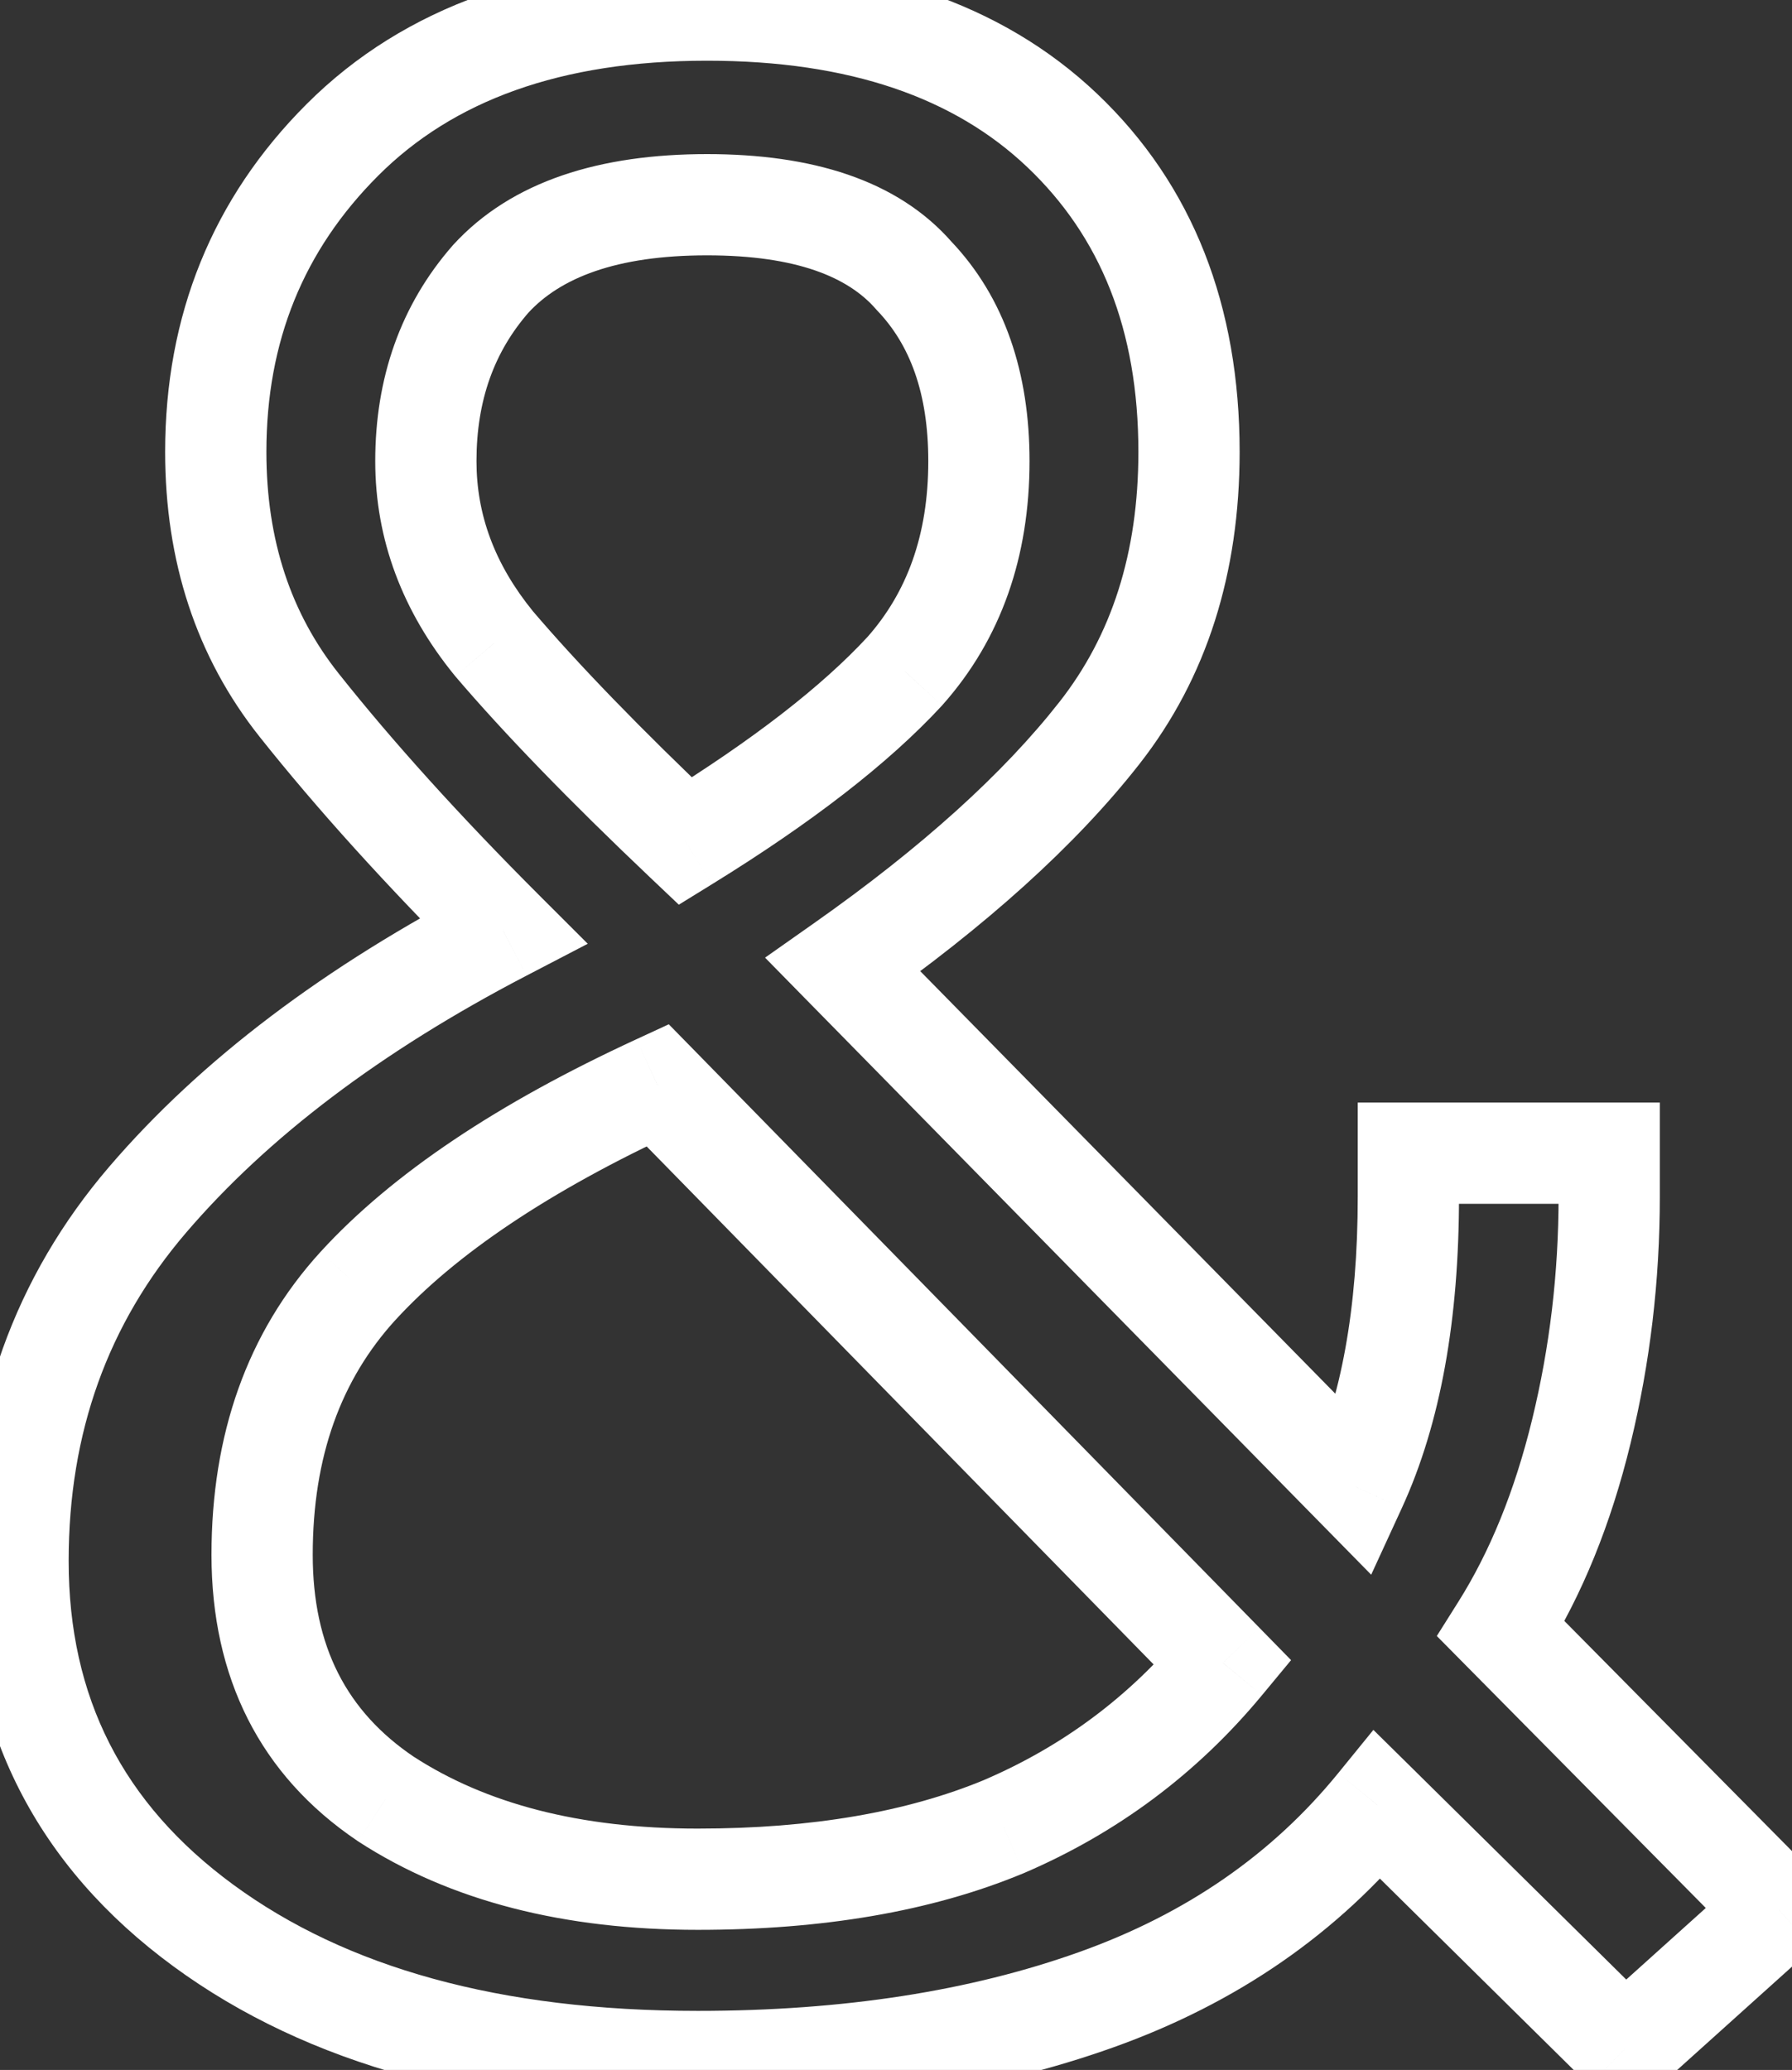 <svg width="58" height="67" viewBox="0 0 58 67" fill="none" xmlns="http://www.w3.org/2000/svg">
<rect x="0" y="0" width="58" height="67" fill="#333333" stroke="none"/>
<path d="M6.583 62.326L7.553 61.005L6.583 62.326ZM4.784 38.826L3.539 37.76L4.784 38.826ZM16.284 30.126L17.04 31.58L19.023 30.548L17.442 28.968L16.284 30.126ZM9.684 22.826L8.4 23.845L9.684 22.826ZM11.084 4.526L9.925 3.368H9.925L11.084 4.526ZM34.383 4.226L33.254 5.414L34.383 4.226ZM35.584 23.726L34.294 22.715L35.584 23.726ZM27.284 31.226L26.34 29.886L24.762 30.997L26.114 32.375L27.284 31.226ZM43.883 48.126L42.715 49.275L44.38 50.97L45.373 48.81L43.883 48.126ZM45.584 37.326V35.688H43.945V37.326H45.584ZM52.084 37.326H53.722V35.688H52.084V37.326ZM51.184 46.326L52.776 46.714V46.714L51.184 46.326ZM48.584 52.726L47.197 51.853L46.504 52.954L47.418 53.879L48.584 52.726ZM57.584 61.826L58.68 63.044L59.956 61.895L58.749 60.674L57.584 61.826ZM52.584 66.326L51.432 67.492L52.531 68.578L53.68 67.544L52.584 66.326ZM44.584 58.426L45.735 57.26L44.451 55.993L43.313 57.392L44.584 58.426ZM35.483 64.726L34.932 63.183L35.483 64.726ZM22.183 27.226L21.056 28.415L21.971 29.283L23.044 28.621L22.183 27.226ZM29.284 21.726L30.488 22.838L30.498 22.826L30.508 22.815L29.284 21.726ZM29.584 8.926L28.347 10.002L28.372 10.03L28.398 10.058L29.584 8.926ZM15.883 9.026L14.675 7.919L14.663 7.933L14.65 7.947L15.883 9.026ZM15.983 20.826L14.713 21.861L14.725 21.875L14.736 21.889L15.983 20.826ZM32.483 59.126L33.111 60.64L33.12 60.636L33.129 60.633L32.483 59.126ZM39.584 53.826L40.845 54.872L41.787 53.735L40.755 52.68L39.584 53.826ZM21.284 35.126L22.455 33.98L21.646 33.154L20.597 33.639L21.284 35.126ZM11.584 41.626L10.374 40.521L10.373 40.522L11.584 41.626ZM12.483 58.226L11.567 59.584L11.579 59.593L11.59 59.6L12.483 58.226ZM22.584 65.088C16.147 65.088 11.189 63.672 7.553 61.005L5.614 63.648C9.978 66.848 15.687 68.365 22.584 68.365V65.088ZM7.553 61.005C3.971 58.378 2.222 54.934 2.222 50.526H-1.055C-1.055 55.985 1.196 60.408 5.614 63.648L7.553 61.005ZM2.222 50.526C2.222 46.361 3.497 42.846 6.028 39.893L3.539 37.76C0.47 41.34 -1.055 45.625 -1.055 50.526H2.222ZM6.028 39.893C8.66 36.822 12.31 34.042 17.04 31.58L15.527 28.673C10.523 31.277 6.507 34.297 3.539 37.76L6.028 39.893ZM17.442 28.968C14.875 26.401 12.719 24.014 10.967 21.807L8.4 23.845C10.248 26.172 12.492 28.652 15.125 31.285L17.442 28.968ZM10.967 21.807C9.421 19.861 8.622 17.498 8.622 14.626H5.345C5.345 18.155 6.346 21.258 8.4 23.845L10.967 21.807ZM8.622 14.626C8.622 11.044 9.828 8.099 12.242 5.685L9.925 3.368C6.872 6.42 5.345 10.209 5.345 14.626H8.622ZM12.242 5.685C14.655 3.272 18.124 1.965 22.884 1.965V-1.312C17.509 -1.312 13.112 0.181 9.925 3.368L12.242 5.685ZM22.884 1.965C27.53 1.965 30.91 3.184 33.254 5.414L35.513 3.039C32.39 0.069 28.104 -1.312 22.884 -1.312V1.965ZM33.254 5.414C35.613 7.657 36.845 10.669 36.845 14.626H40.122C40.122 9.917 38.621 5.995 35.513 3.039L33.254 5.414ZM36.845 14.626C36.845 17.917 35.968 20.579 34.294 22.715L36.873 24.737C39.066 21.94 40.122 18.536 40.122 14.626H36.845ZM34.294 22.715C32.49 25.017 29.858 27.411 26.34 29.886L28.227 32.566C31.909 29.975 34.81 27.369 36.873 24.737L34.294 22.715ZM26.114 32.375L42.715 49.275L45.053 46.978L28.453 30.078L26.114 32.375ZM45.373 48.81C46.636 46.061 47.222 42.674 47.222 38.726H43.945C43.945 42.378 43.398 45.258 42.395 47.442L45.373 48.81ZM47.222 38.726V37.326H43.945V38.726H47.222ZM45.584 38.965H52.084V35.688H45.584V38.965ZM50.445 37.326V38.726H53.722V37.326H50.445ZM50.445 38.726C50.445 41.199 50.16 43.602 49.591 45.939L52.776 46.714C53.407 44.117 53.722 41.454 53.722 38.726H50.445ZM49.591 45.939C49.025 48.266 48.22 50.229 47.197 51.853L49.97 53.599C51.214 51.624 52.142 49.32 52.776 46.714L49.591 45.939ZM47.418 53.879L56.418 62.979L58.749 60.674L49.749 51.574L47.418 53.879ZM56.487 60.608L51.487 65.108L53.68 67.544L58.68 63.044L56.487 60.608ZM53.735 65.16L45.735 57.26L43.432 59.592L51.432 67.492L53.735 65.16ZM43.313 57.392C41.182 60.01 38.405 61.943 34.932 63.183L36.035 66.269C40.029 64.843 43.318 62.577 45.854 59.461L43.313 57.392ZM34.932 63.183C31.411 64.441 27.304 65.088 22.584 65.088V68.365C27.597 68.365 32.089 67.679 36.035 66.269L34.932 63.183ZM23.044 28.621C26.242 26.648 28.747 24.724 30.488 22.838L28.079 20.615C26.62 22.195 24.392 23.938 21.323 25.832L23.044 28.621ZM30.508 22.815C32.411 20.674 33.322 18.003 33.322 14.926H30.045C30.045 17.316 29.356 19.178 28.059 20.638L30.508 22.815ZM33.322 14.926C33.322 12.082 32.528 9.638 30.769 7.795L28.398 10.058C29.439 11.148 30.045 12.704 30.045 14.926H33.322ZM30.82 7.851C29.039 5.803 26.234 4.988 22.884 4.988V8.265C25.799 8.265 27.461 8.983 28.347 10.002L30.82 7.851ZM22.884 4.988C19.444 4.988 16.575 5.847 14.675 7.919L17.091 10.134C18.125 9.006 19.923 8.265 22.884 8.265V4.988ZM14.65 7.947C12.963 9.876 12.145 12.238 12.145 14.926H15.422C15.422 12.948 16.004 11.377 17.117 10.105L14.65 7.947ZM12.145 14.926C12.145 17.471 13.031 19.797 14.713 21.861L17.254 19.791C16.003 18.256 15.422 16.648 15.422 14.926H12.145ZM14.736 21.889C16.321 23.749 18.433 25.927 21.056 28.415L23.311 26.038C20.734 23.593 18.713 21.503 17.231 19.764L14.736 21.889ZM22.584 62.465C26.603 62.465 30.128 61.877 33.111 60.64L31.856 57.613C29.372 58.642 26.298 59.188 22.584 59.188V62.465ZM33.129 60.633C36.167 59.331 38.745 57.407 40.845 54.872L38.322 52.781C36.555 54.913 34.4 56.522 31.838 57.62L33.129 60.633ZM40.755 52.68L22.455 33.98L20.112 36.272L38.412 54.972L40.755 52.68ZM20.597 33.639C16.157 35.688 12.71 37.966 10.374 40.521L12.793 42.732C14.724 40.62 17.744 38.565 21.97 36.614L20.597 33.639ZM10.373 40.522C7.989 43.136 6.845 46.451 6.845 50.326H10.122C10.122 47.135 11.045 44.65 12.794 42.73L10.373 40.522ZM6.845 50.326C6.845 54.288 8.409 57.453 11.567 59.584L13.4 56.868C11.225 55.4 10.122 53.298 10.122 50.326H6.845ZM11.59 59.6C14.588 61.549 18.287 62.465 22.584 62.465V59.188C18.746 59.188 15.712 58.371 13.377 56.852L11.59 59.6Z" fill="white"/>
</svg>
